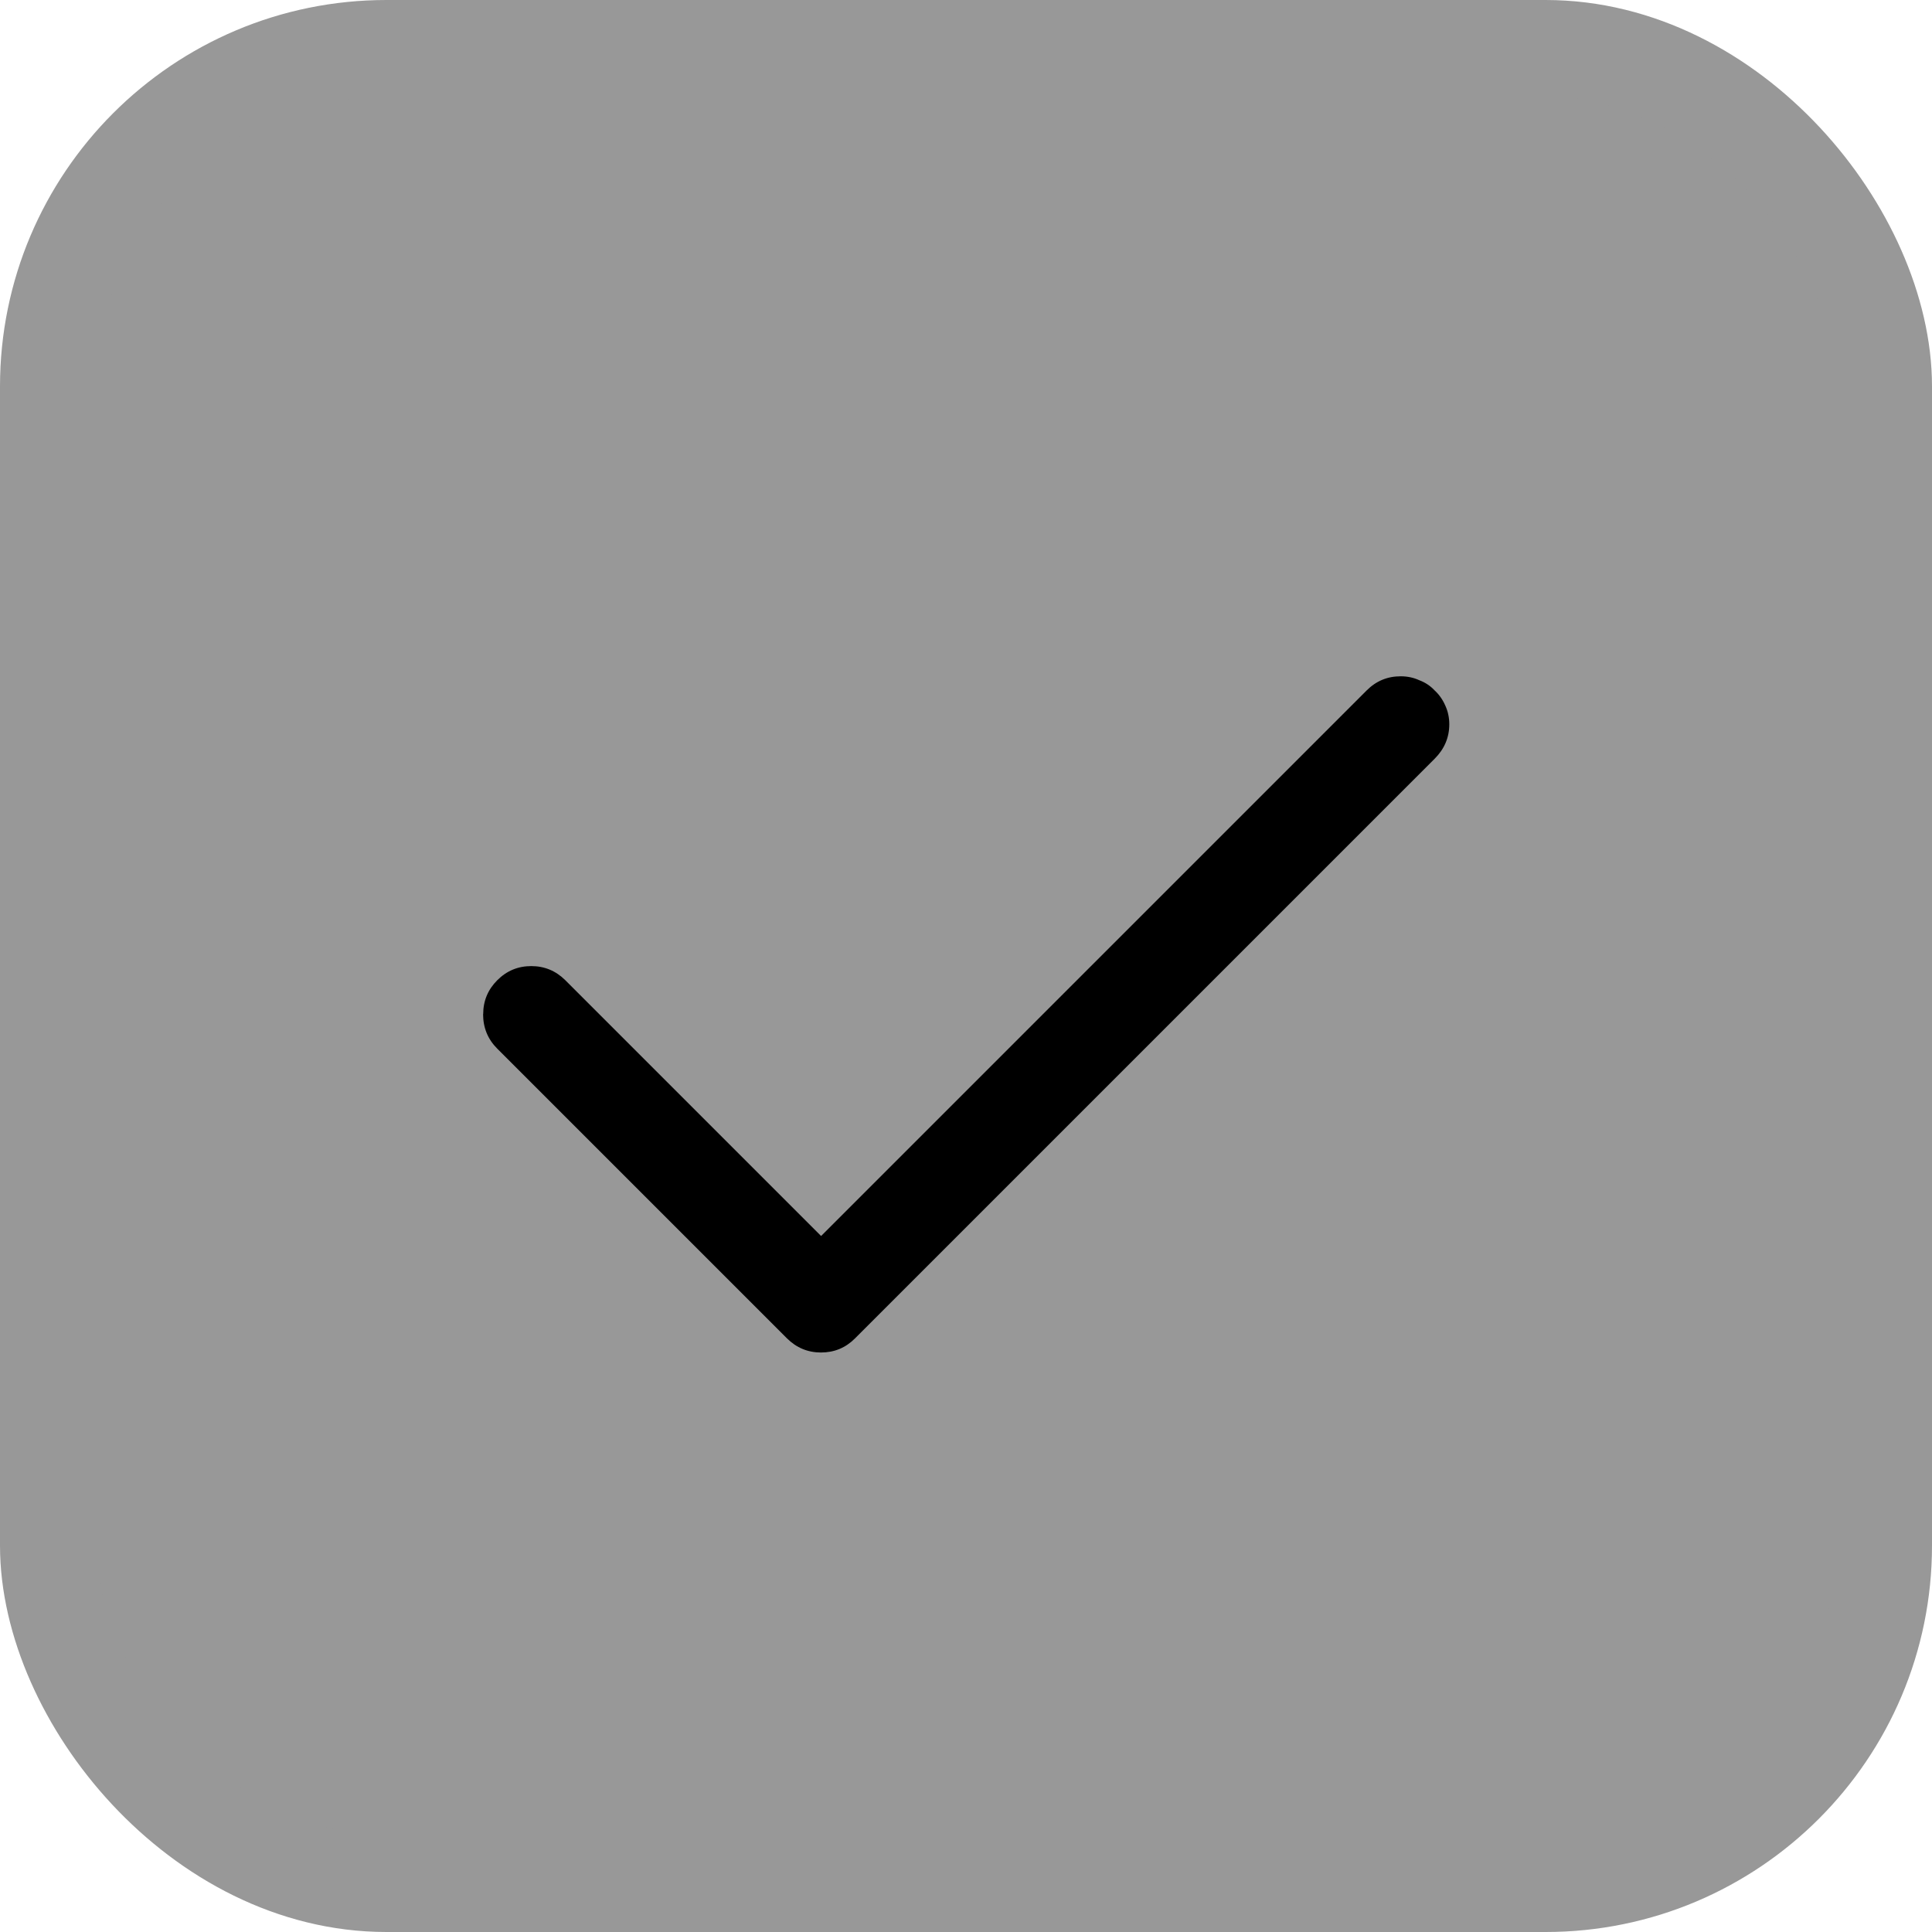 <?xml version="1.0" encoding="UTF-8"?>
<svg width="20" height="20" version="1.1" viewBox="0 0 20 20" xmlns="http://www.w3.org/2000/svg">
 <rect x=".5" y=".5" width="19" height="19" rx="3.5" fill="#989898" stroke="#989898"/>
 <path d="m5.002 10.498c0-0.137 0.049-0.254 0.146-0.351 0.098-0.098 0.215-0.146 0.352-0.146s0.254 0.049 0.352 0.146l2.648 2.648 5.648-5.648c0.098-0.098 0.215-0.146 0.352-0.146 0.07 0 0.135 0.014 0.193 0.041 0.062 0.023 0.115 0.059 0.158 0.105 0.047 0.043 0.084 0.096 0.111 0.158 0.027 0.059 0.041 0.123 0.041 0.193 0 0.137-0.051 0.256-0.152 0.357l-6 6c-0.098 0.098-0.215 0.146-0.352 0.146s-0.254-0.049-0.352-0.146l-3-3c-0.098-0.098-0.146-0.217-0.146-0.357z"/>
</svg>
